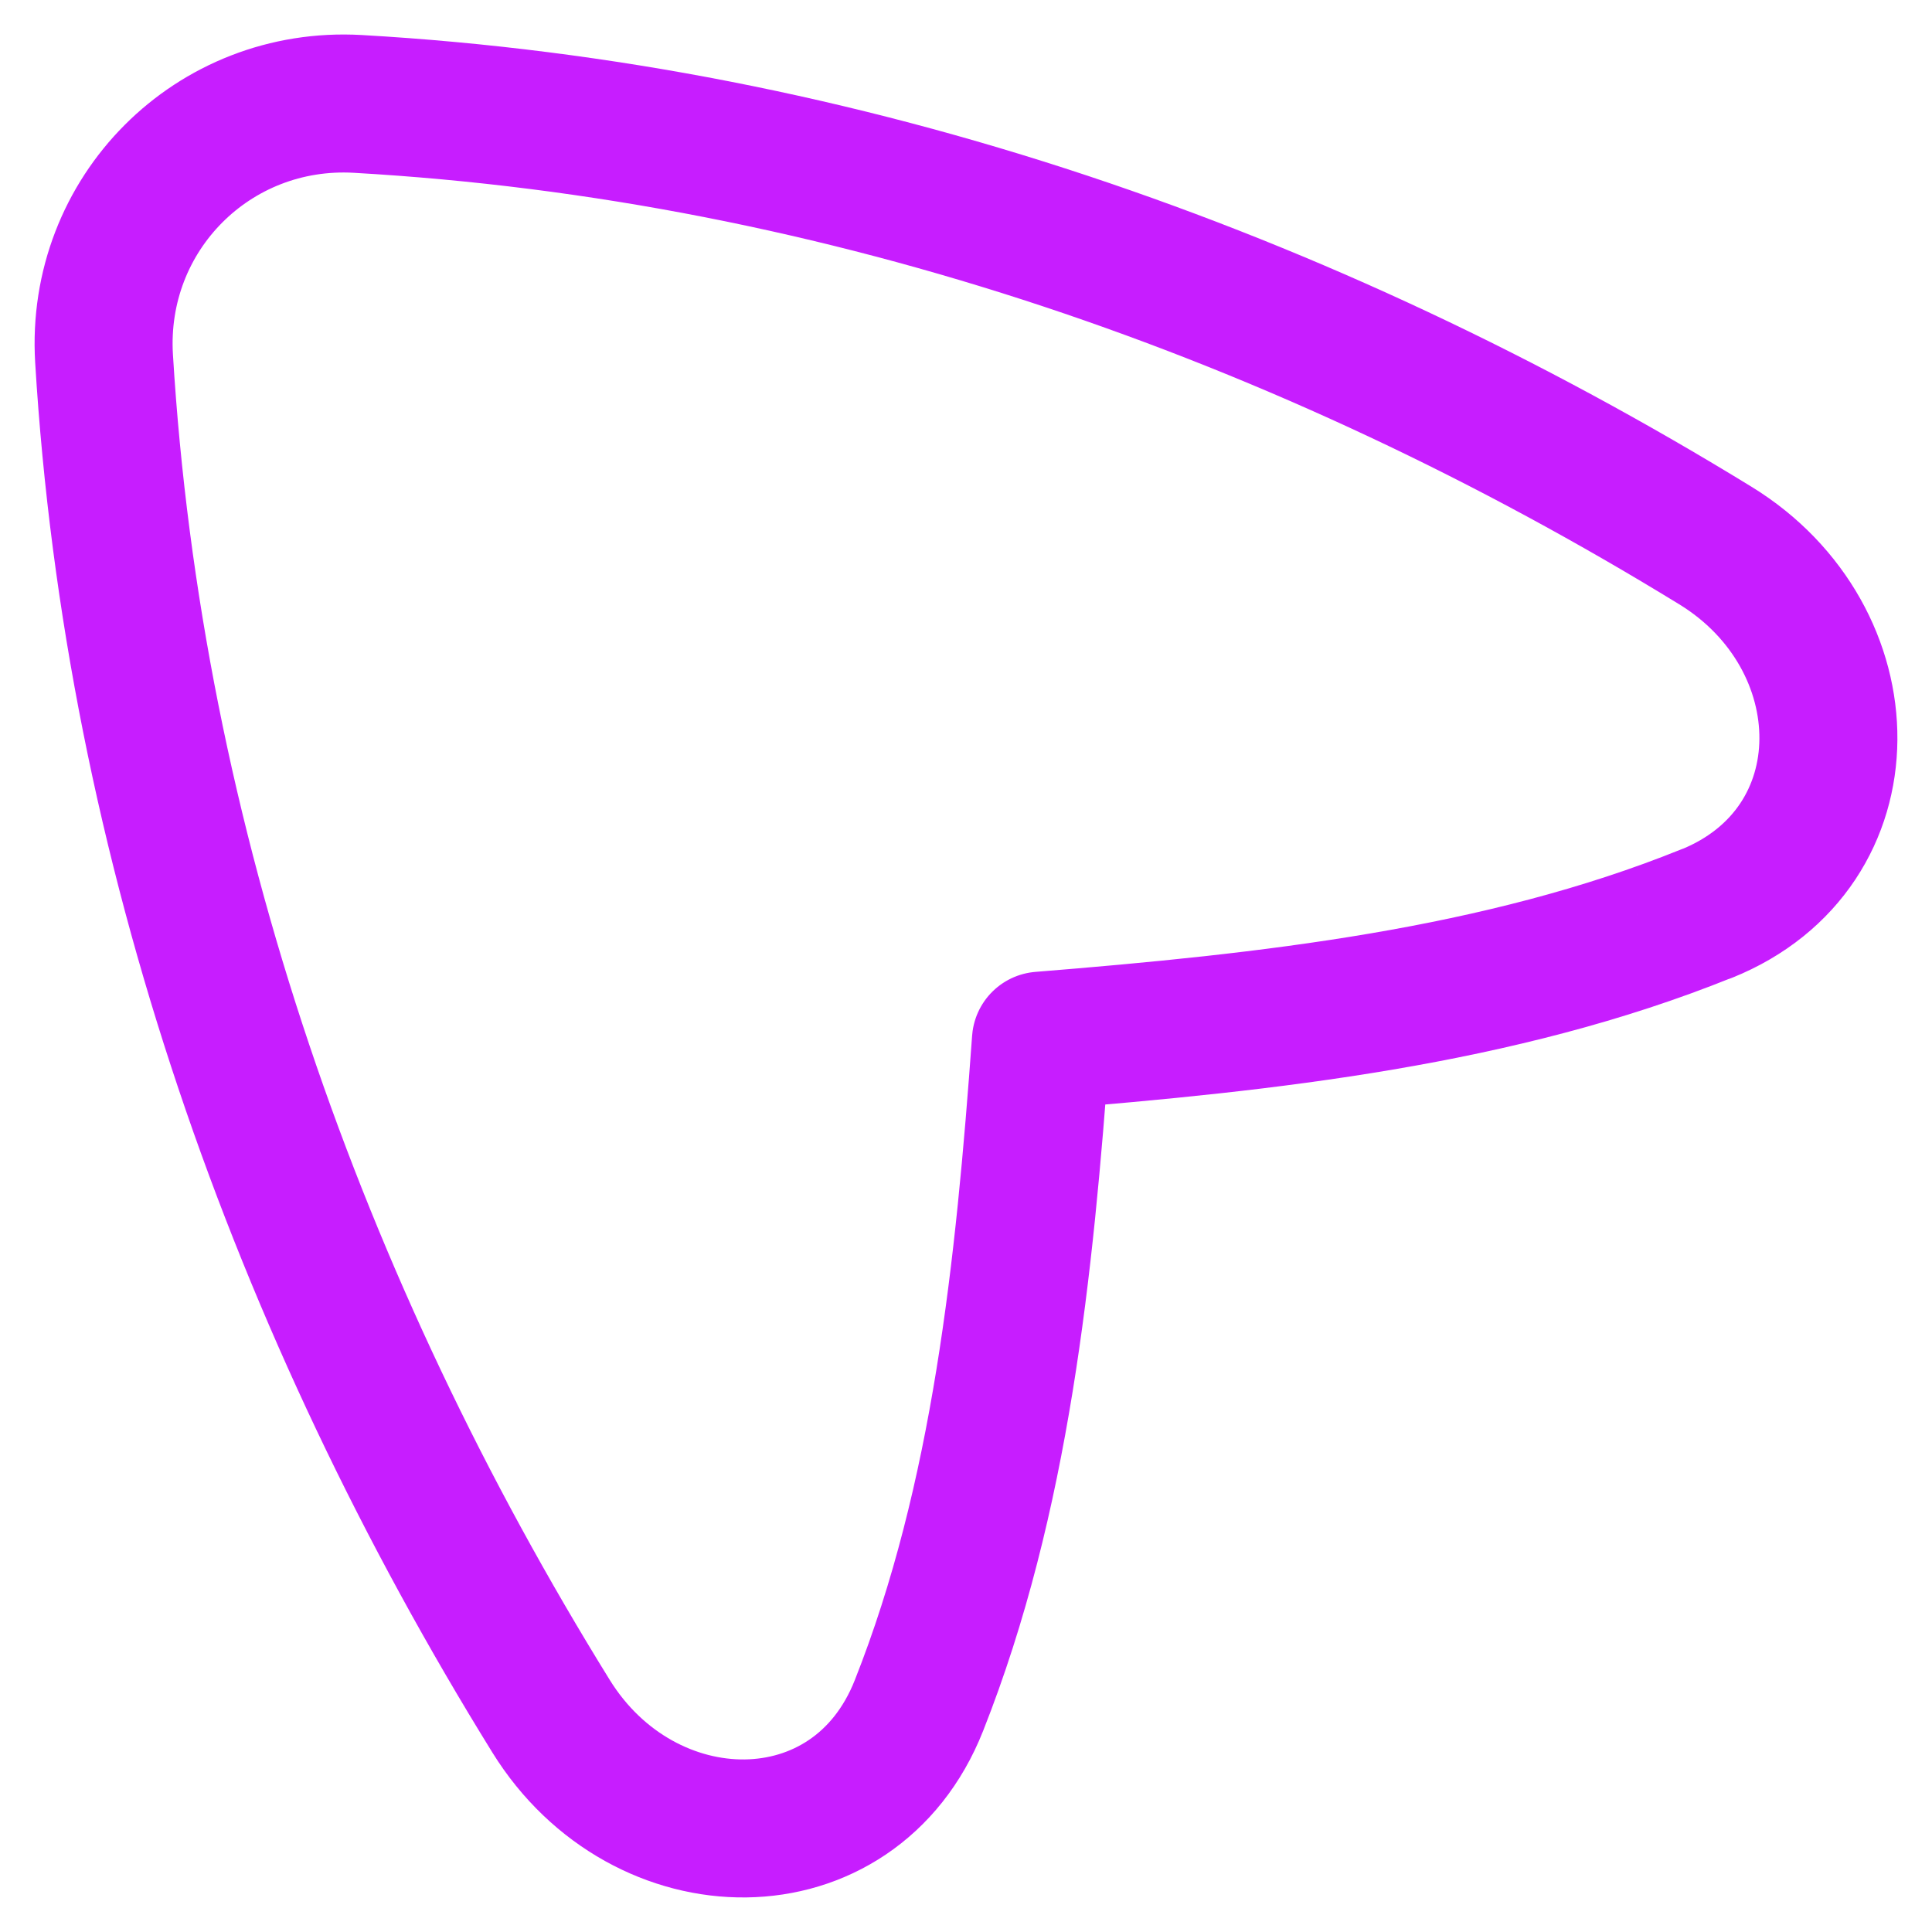 <svg xmlns="http://www.w3.org/2000/svg" fill="none" viewBox="0 0 14 14" id="Arrow-Cursor-2--Streamline-Flex-Neon">
  <desc>
    Arrow Cursor 2 Streamline Icon: https://streamlinehq.com
  </desc>
  <g id="arrow-cursor-2--mouse-select-cursor">
    <path id="Vector" stroke="#c71dff" stroke-linecap="round" stroke-linejoin="round" d="M12.366 6.621c1.183 -0.477 1.151 -2.001 0.064 -2.668C9.469 2.136 6.111 0.954 2.593 0.753 1.544 0.693 0.691 1.549 0.754 2.598 0.967 6.12 2.162 9.479 3.993 12.436c0.672 1.085 2.197 1.11 2.666 -0.077 0.594 -1.5 0.765 -3.172 0.884 -4.818 1.649 -0.133 3.324 -0.316 4.823 -0.921Z" stroke-width="1"></path>
  </g>
</svg>